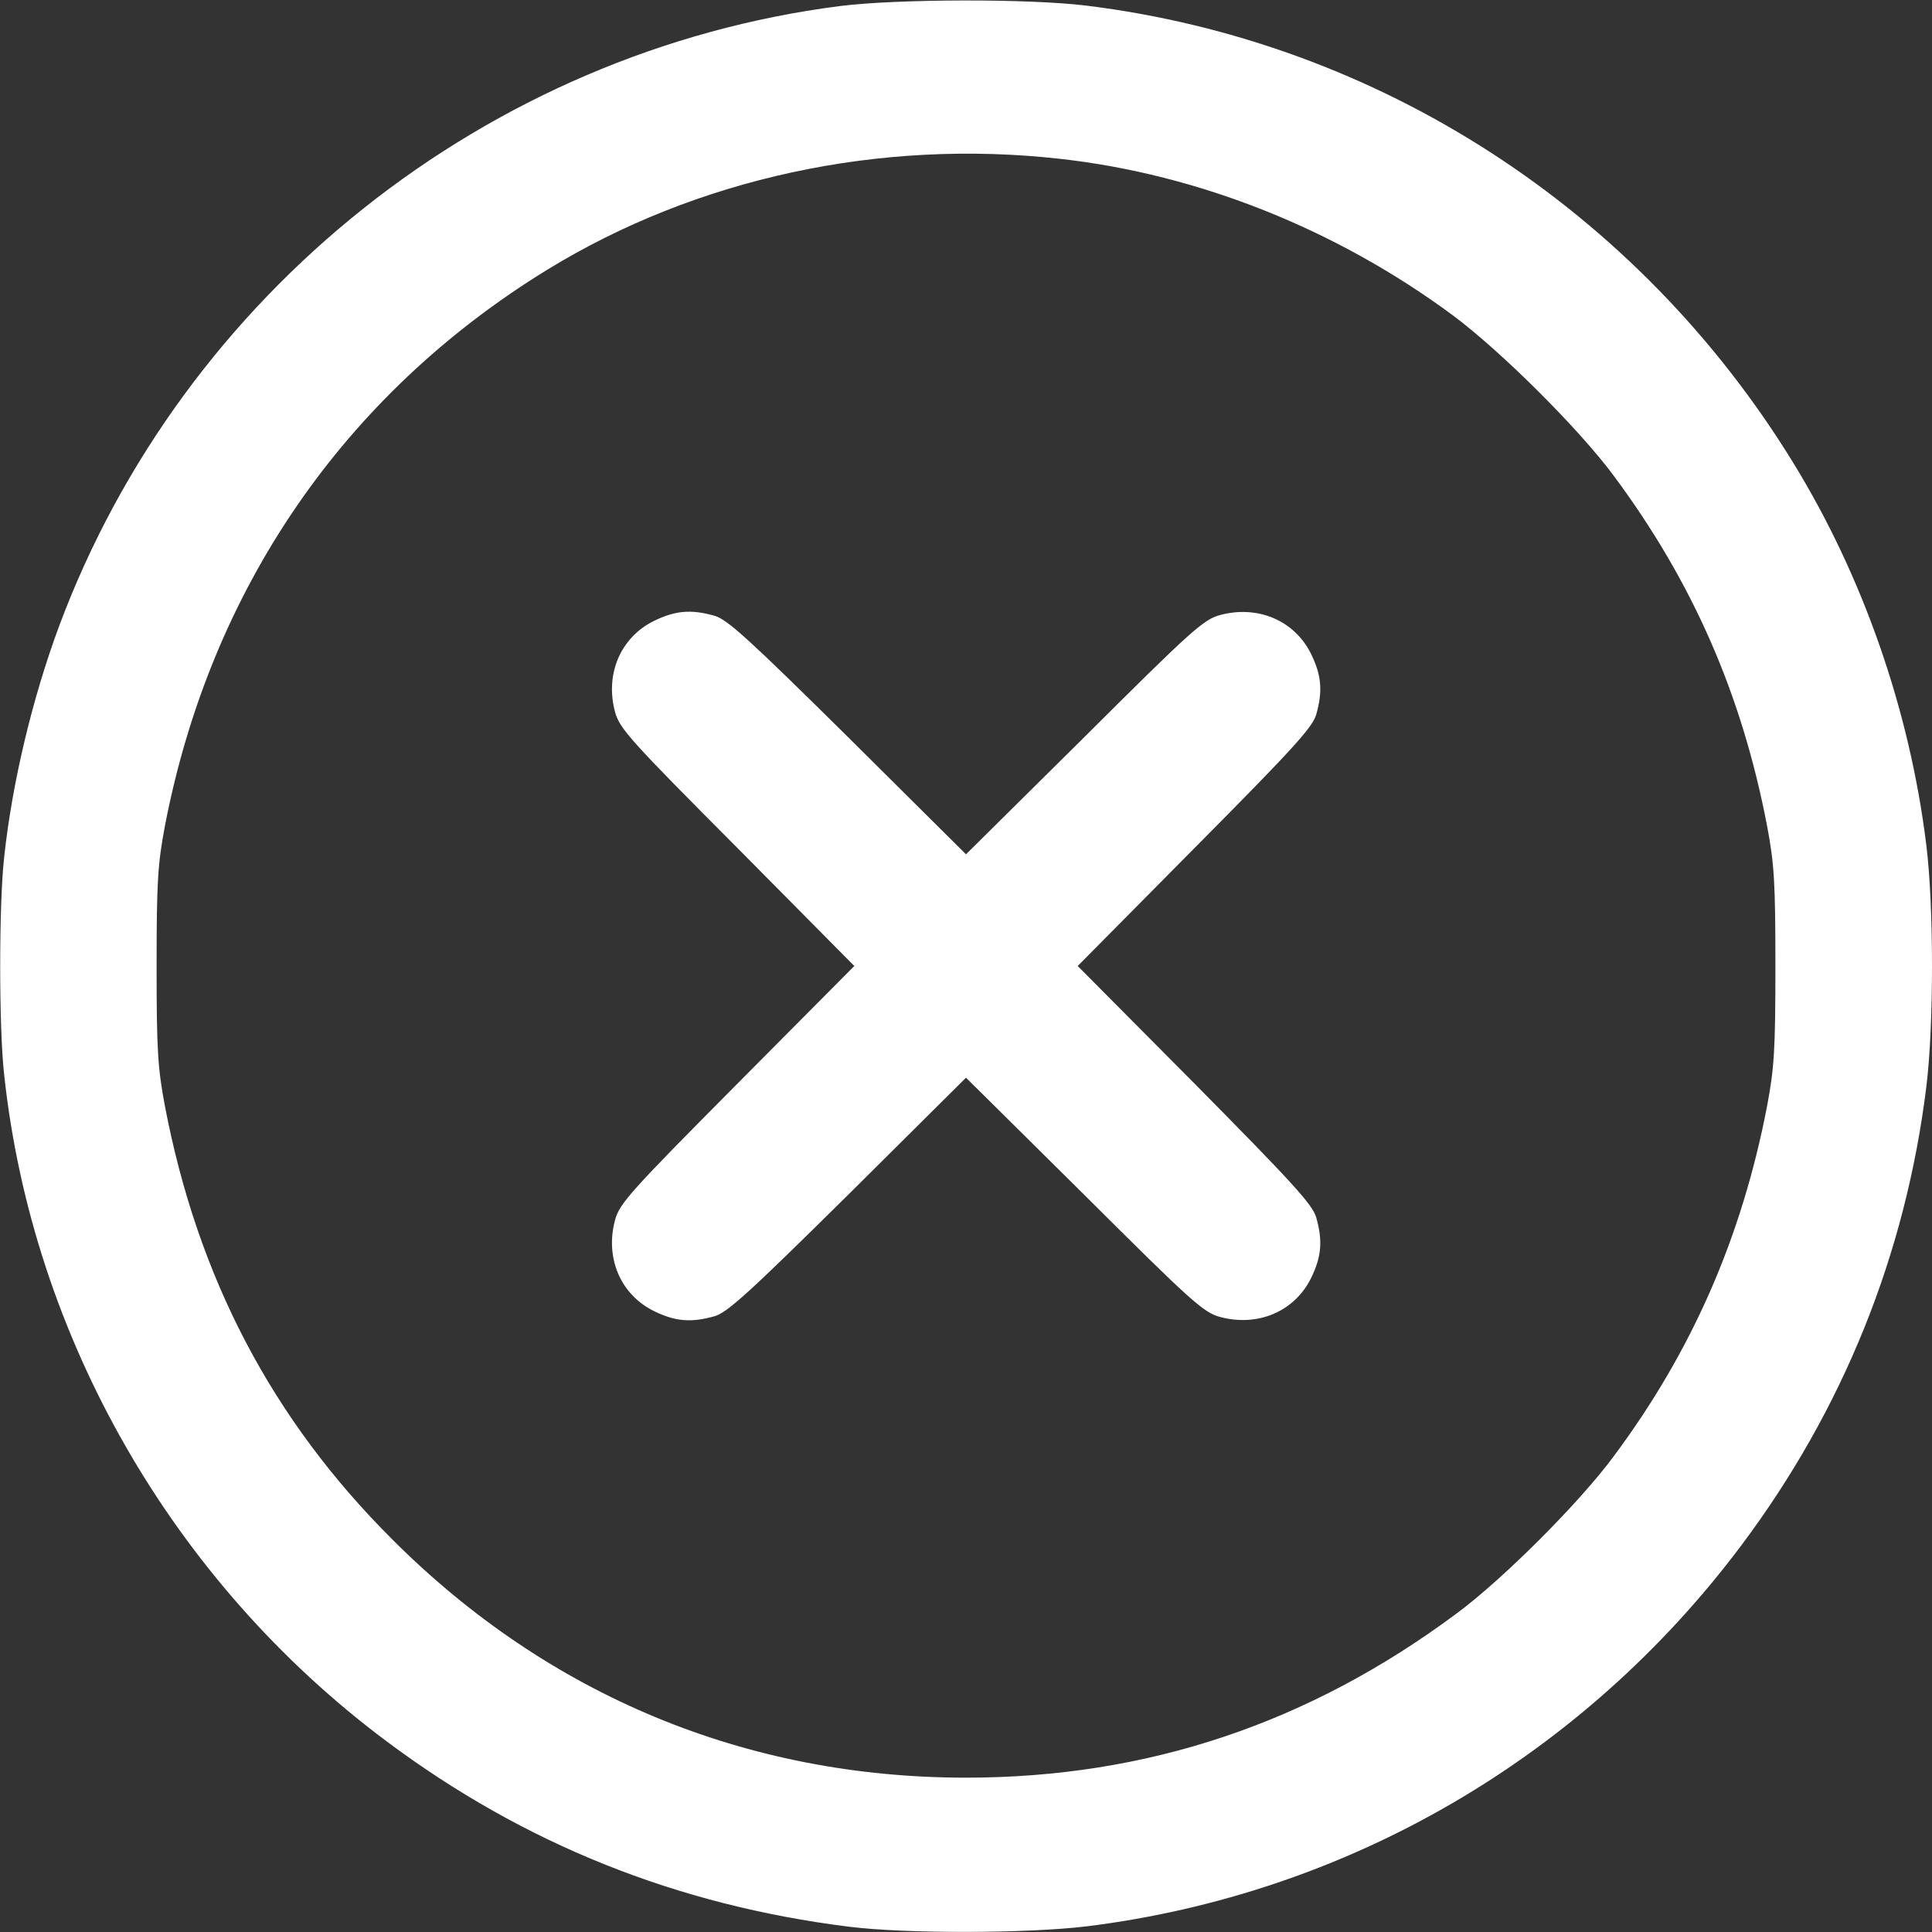 <?xml version="1.0" standalone="no"?>
<!DOCTYPE svg PUBLIC "-//W3C//DTD SVG 20010904//EN"
 "http://www.w3.org/TR/2001/REC-SVG-20010904/DTD/svg10.dtd">
<svg version="1.0" xmlns="http://www.w3.org/2000/svg"
 width="512pt" height="512pt" viewBox="0 0 512 512"
 preserveAspectRatio="xMidYMid meet">
<rect x="0" y="0" width="512" height="512" fill="#333333" stroke="none"/>
<g transform="translate(0,512) scale(0.1,-0.1)"
fill="#fff" stroke="none">
<path d="M2226 5104 c-935 -120 -1741 -761 -2070 -1645 -71 -192 -124 -415
-145 -611 -14 -125 -14 -451 0 -576 75 -696 447 -1344 1014 -1767 364 -272
769 -434 1225 -491 152 -19 472 -18 630 1 692 86 1314 448 1735 1010 269 359
435 770 490 1215 20 162 20 477 0 640 -44 358 -168 713 -353 1014 -412 671
-1098 1115 -1872 1211 -155 19 -502 18 -654 -1z m584 -405 c367 -41 733 -187
1042 -416 128 -96 331 -298 424 -423 209 -281 340 -579 407 -929 19 -101 22
-149 22 -371 0 -222 -3 -270 -22 -371 -67 -348 -199 -650 -407 -929 -90 -122
-294 -326 -416 -416 -391 -291 -820 -435 -1300 -435 -583 0 -1107 218 -1520
631 -319 318 -516 694 -603 1149 -19 101 -22 149 -22 371 0 222 3 270 22 371
121 628 474 1143 1013 1474 394 242 881 348 1360 294z"/>
<path d="M1732 3474 c-88 -44 -129 -141 -102 -241 12 -44 41 -76 324 -360
l310 -313 -310 -312 c-283 -285 -312 -317 -324 -361 -27 -100 14 -197 102
-241 57 -28 99 -32 162 -14 34 10 91 62 354 322 l312 310 313 -310 c284 -283
316 -312 360 -324 100 -27 197 14 241 102 28 57 32 99 14 162 -10 34 -62 91
-322 354 l-310 312 310 313 c260 262 312 319 322 353 18 63 14 105 -14 162
-44 88 -141 129 -241 102 -44 -12 -76 -41 -360 -324 l-313 -310 -312 310
c-263 260 -320 312 -354 322 -63 18 -105 14 -162 -14z"/>
</g>
</svg>

